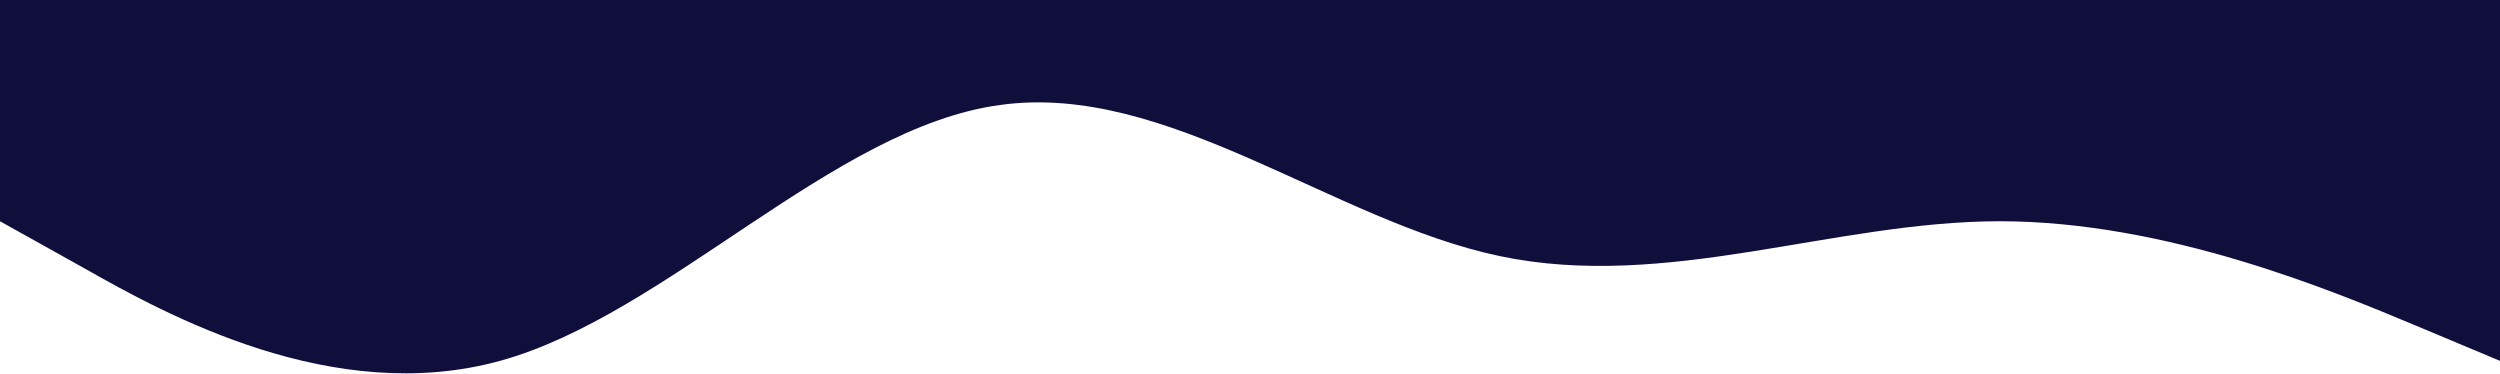 <svg width="1510" height="226" viewBox="0 0 1510 226" fill="none" xmlns="http://www.w3.org/2000/svg">
<path d="M0 133.639L50.333 161.701C100.667 190.291 201.333 245.625 302 217.958C402.667 190.29 503.333 76.987 604 63.416C704.667 49.319 805.333 133.639 906 154.718C1006.67 175.798 1107.33 133.639 1208 133.639C1308.67 133.639 1409.33 175.798 1459.67 196.878L1510 217.958V-35H1459.67C1409.33 -35 1308.67 -35 1208 -35C1107.33 -35 1006.67 -35 906 -35C805.333 -35 704.667 -35 604 -35C503.333 -35 402.667 -35 302 -35C201.333 -35 100.667 -35 50.333 -35H0V133.639Z" fill="#100F3C"/>
</svg>
